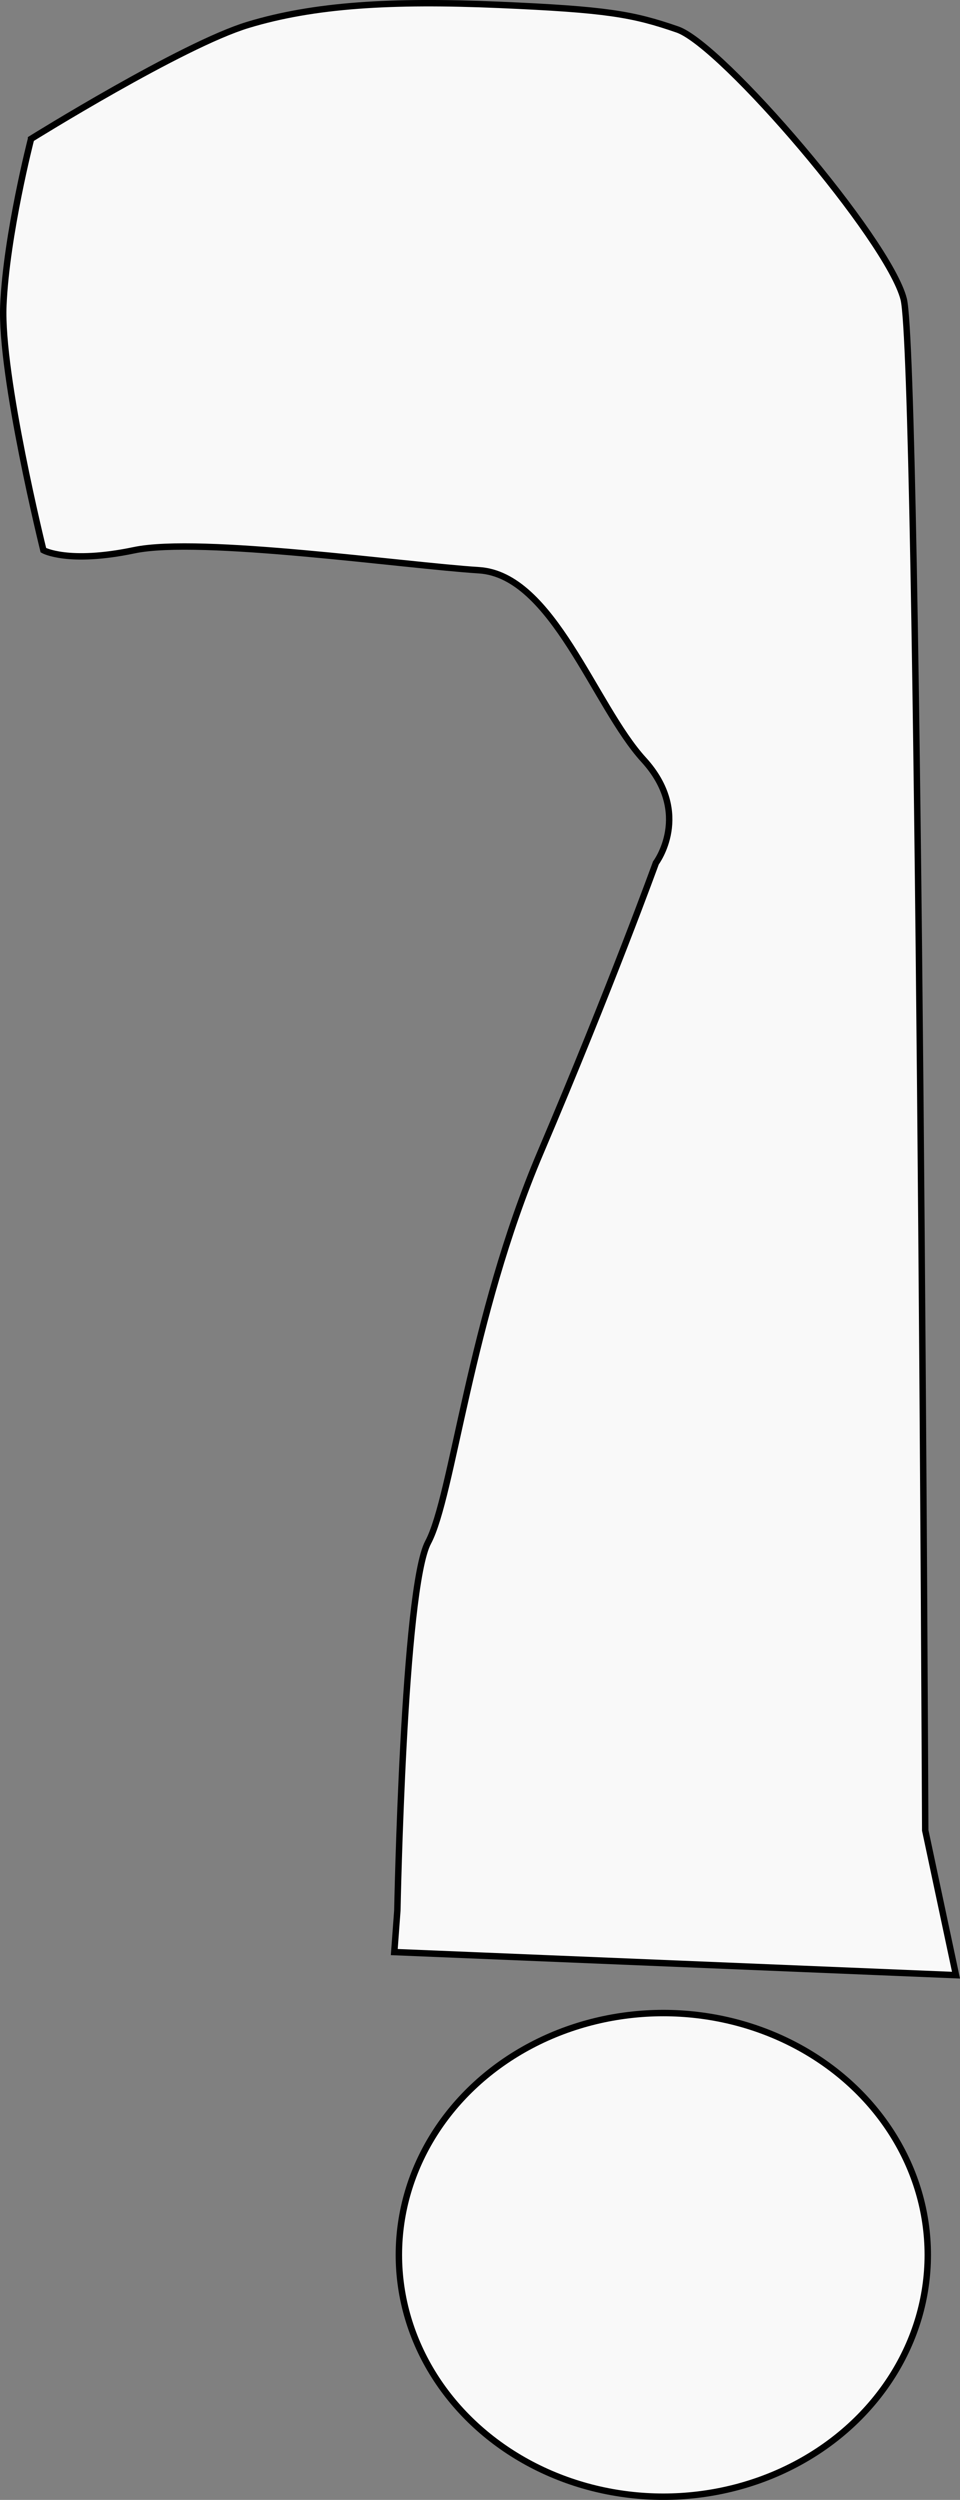 <?xml version="1.0" encoding="UTF-8" standalone="no"?>
<!-- Created with Inkscape (http://www.inkscape.org/) -->

<svg
   width="39.649mm"
   height="103.147mm"
   viewBox="0 0 39.649 103.147"
   version="1.1"
   id="svg1"
   inkscape:version="1.4.2 (f4327f4, 2025-05-13)"
   sodipodi:docname="question.svg"
   xmlns:inkscape="http://www.inkscape.org/namespaces/inkscape"
   xmlns:sodipodi="http://sodipodi.sourceforge.net/DTD/sodipodi-0.dtd"
   xmlns="http://www.w3.org/2000/svg"
   xmlns:svg="http://www.w3.org/2000/svg">
  <rect x="0" y="0" width="39.649" height="103.147" fill="#808080" stroke="none"/>
  <sodipodi:namedview
     id="namedview1"
     pagecolor="#ffffff"
     bordercolor="#000000"
     borderopacity="0.25"
     inkscape:showpageshadow="2"
     inkscape:pageopacity="0.0"
     inkscape:pagecheckerboard="0"
     inkscape:deskcolor="#d1d1d1"
     inkscape:document-units="mm"
     inkscape:zoom="0.73584456"
     inkscape:cx="-56.397781"
     inkscape:cy="300.33517"
     inkscape:window-width="1920"
     inkscape:window-height="1028"
     inkscape:window-x="-7"
     inkscape:window-y="-7"
     inkscape:window-maximized="1"
     inkscape:current-layer="layer1" />
  <defs
     id="defs1" />
  <g
     inkscape:label="Layer 1"
     inkscape:groupmode="layer"
     id="layer1"
     transform="translate(-78.361,-54.654)">
    <path
       style="fill:#f9f9f9;stroke:#000000;stroke-width:0.265"
       d="m 79.644,60.384 c 0,0 6.229,-3.877 8.962,-4.704 2.733,-0.826 5.911,-1.017 10.361,-0.826 4.449,0.191 5.53,0.381 7.373,1.017 1.843,0.636 8.708,8.645 9.344,11.123 0.636,2.479 0.89,63.181 0.89,63.181 l 1.271,5.975 -23.2,-0.953 0.127,-1.716 c 0,0 0.254,-13.285 1.271,-15.191 1.017,-1.907 1.716,-9.217 4.64,-16.081 2.924,-6.865 4.767,-11.95 4.767,-11.95 0,0 1.526,-2.034 -0.508,-4.259 -2.034,-2.225 -3.75,-7.628 -6.801,-7.818 -3.051,-0.191 -11.505,-1.398 -14.238,-0.826 -2.733,0.572 -3.75,0 -3.75,0 0,0 -1.78,-7.183 -1.653,-10.106 0.127,-2.924 1.144,-6.865 1.144,-6.865 z"
       id="path3" />
    <ellipse
       style="fill:#f9f9f9;stroke:#000000;stroke-width:0.265"
       id="path4"
       cx="105.757"
       cy="147.691"
       rx="10.922"
       ry="9.978" />
  </g>
</svg>
